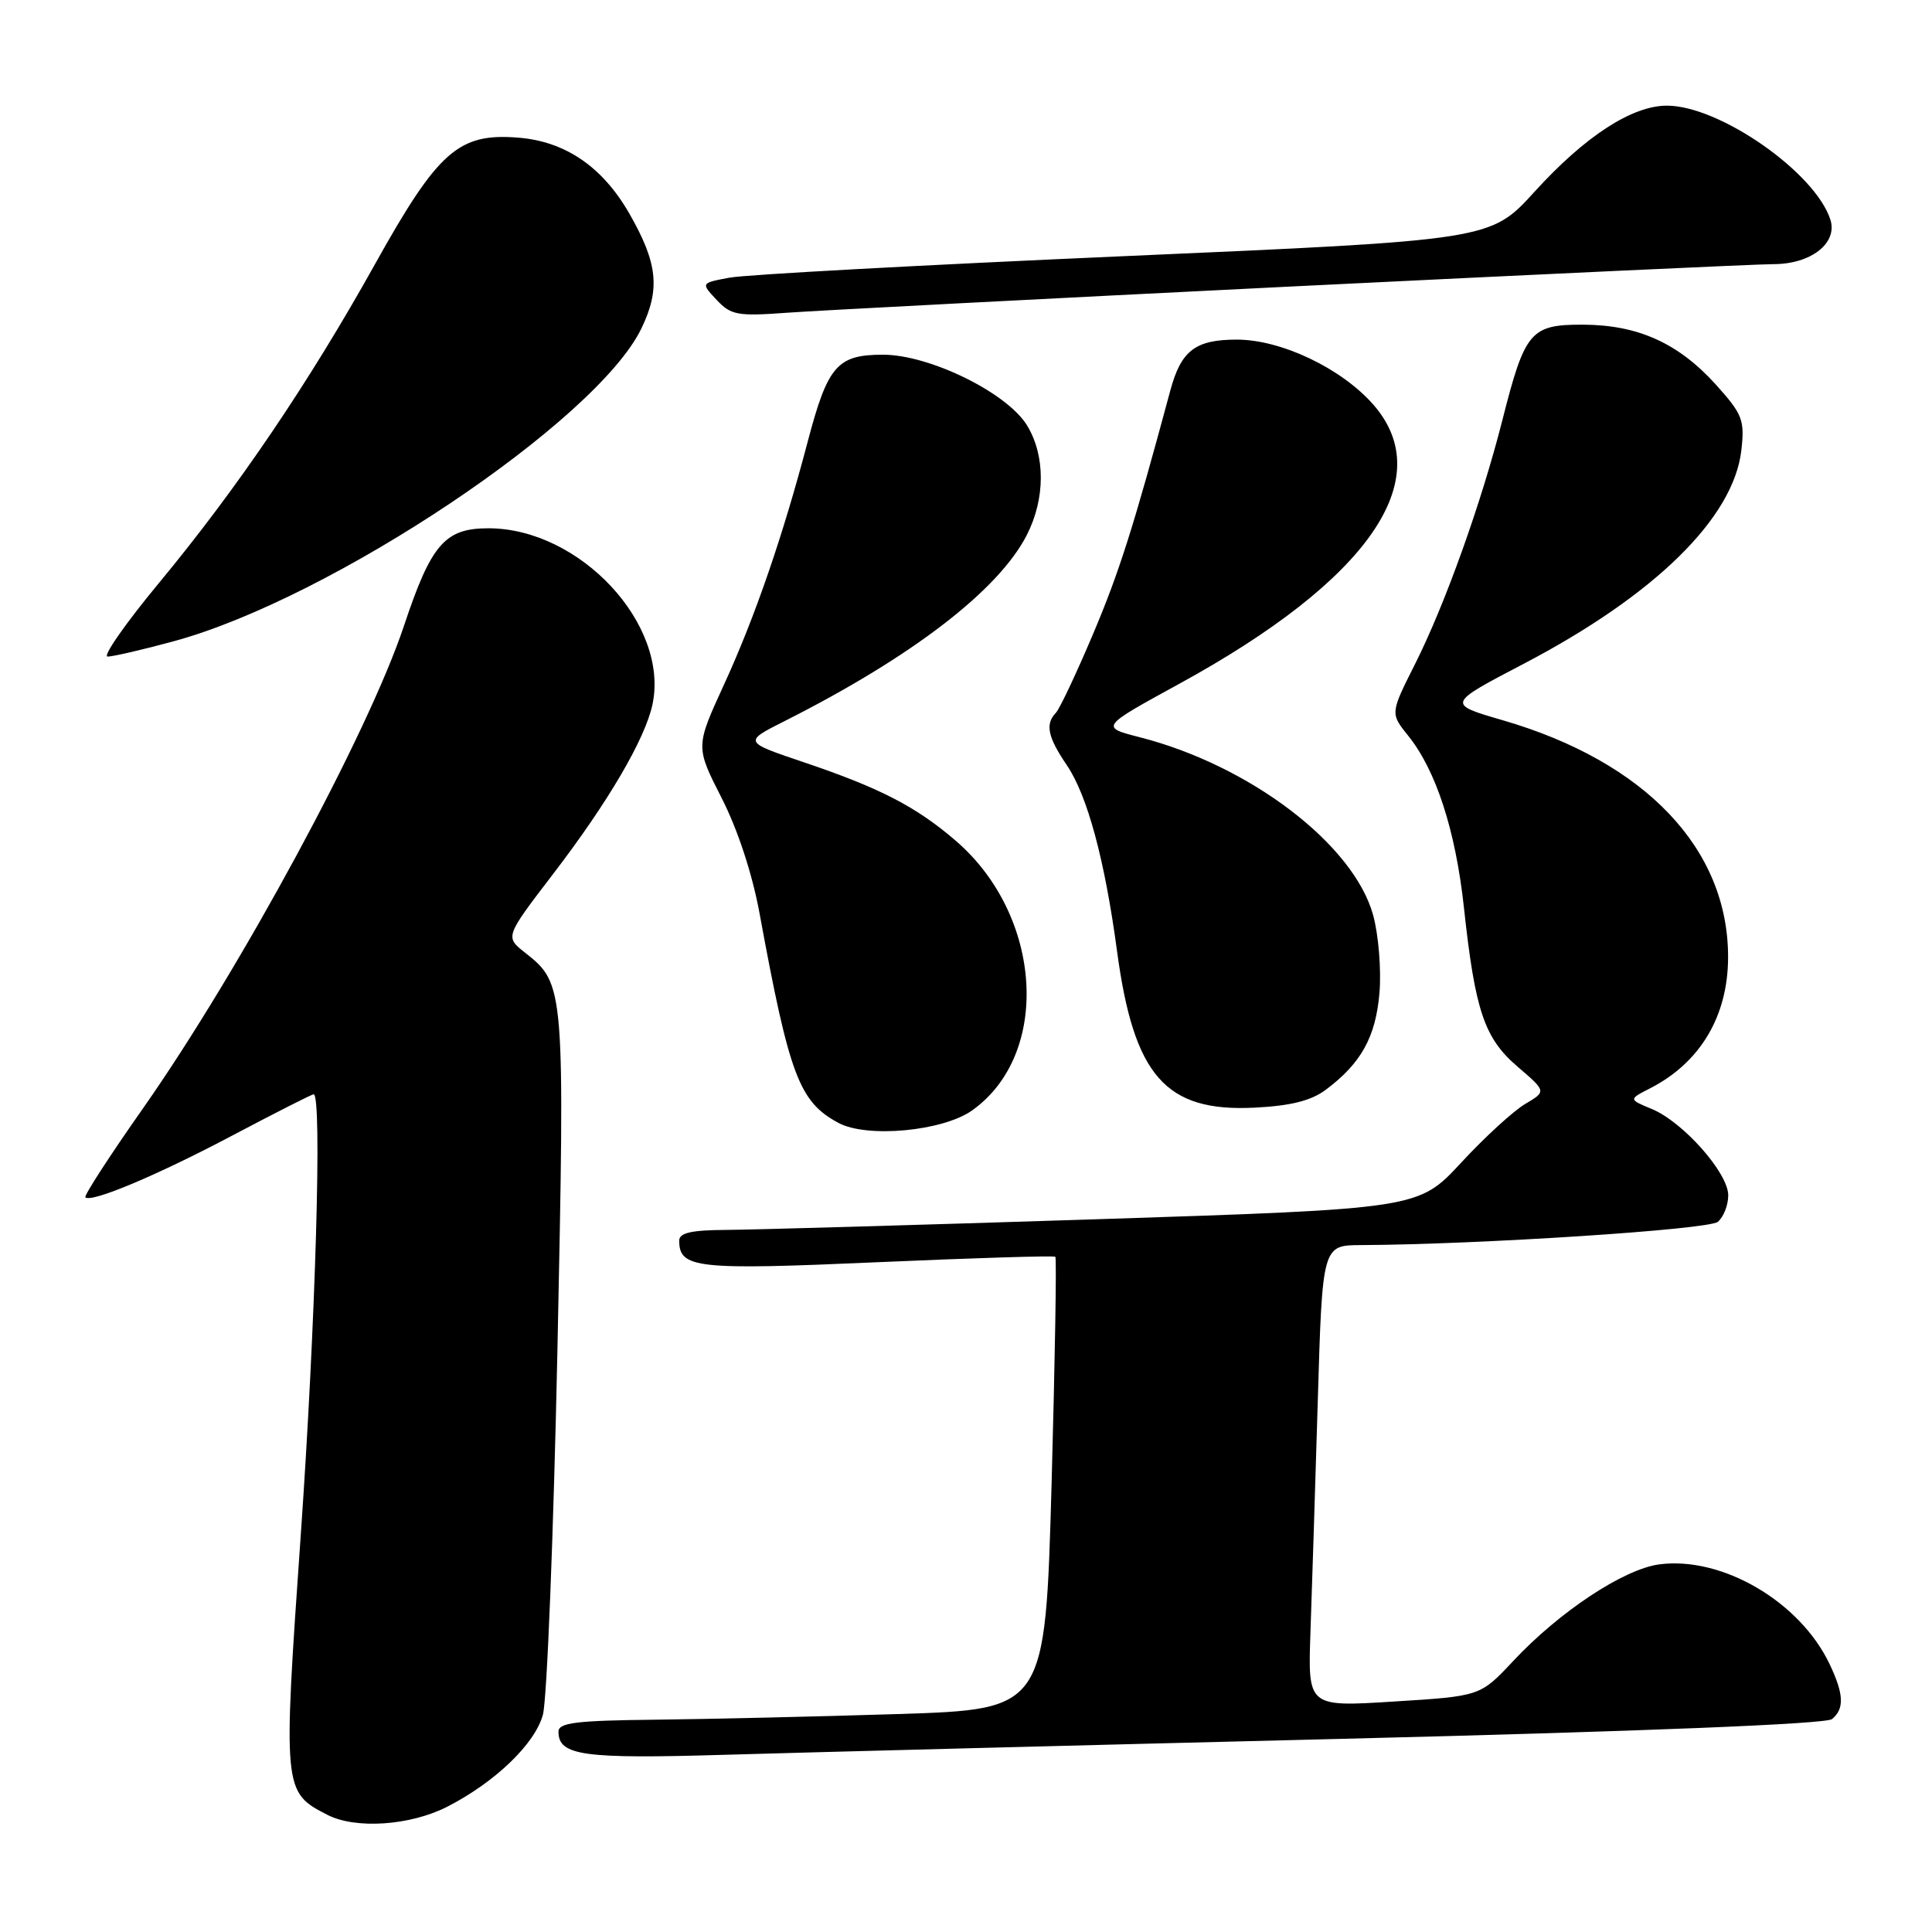 <?xml version="1.0" encoding="UTF-8" standalone="no"?>
<!DOCTYPE svg PUBLIC "-//W3C//DTD SVG 1.1//EN" "http://www.w3.org/Graphics/SVG/1.1/DTD/svg11.dtd" >
<svg xmlns="http://www.w3.org/2000/svg" xmlns:xlink="http://www.w3.org/1999/xlink" version="1.1" viewBox="0 0 256 256">
 <g >
 <path fill="currentColor"
d=" M 59.20 239.43 C 65.57 236.19 70.90 231.07 71.94 227.20 C 72.48 225.17 73.34 203.48 73.86 179.00 C 74.86 130.76 74.83 130.37 69.58 126.24 C 66.91 124.14 66.91 124.14 73.28 115.82 C 80.59 106.28 85.49 97.91 86.46 93.33 C 88.69 82.72 76.83 70.00 64.71 70.00 C 58.95 70.00 57.13 72.11 53.53 82.92 C 48.78 97.16 31.85 128.47 18.93 146.89 C 14.53 153.15 11.11 158.44 11.31 158.65 C 12.08 159.41 20.79 155.75 30.79 150.46 C 36.47 147.46 41.31 145.00 41.56 145.00 C 42.70 145.00 41.81 175.46 39.86 203.29 C 37.48 237.24 37.50 237.46 43.39 240.48 C 47.12 242.39 54.30 241.91 59.20 239.43 Z  M 178.00 230.40 C 217.95 229.41 241.96 228.44 242.75 227.79 C 244.41 226.42 244.33 224.49 242.43 220.50 C 238.50 212.22 228.17 206.18 219.84 207.29 C 215.13 207.93 206.62 213.56 200.52 220.08 C 196.15 224.75 196.15 224.75 184.72 225.46 C 173.30 226.18 173.30 226.18 173.64 216.34 C 173.83 210.93 174.27 197.16 174.61 185.75 C 175.22 165.00 175.22 165.00 180.36 164.98 C 195.86 164.91 226.38 162.93 227.62 161.90 C 228.38 161.27 229.00 159.69 229.00 158.38 C 229.00 155.42 223.02 148.67 218.88 146.95 C 215.79 145.67 215.79 145.67 218.64 144.21 C 225.27 140.82 228.94 134.69 228.98 126.93 C 229.05 112.52 218.05 100.93 199.10 95.43 C 191.71 93.28 191.71 93.28 201.87 87.97 C 219.29 78.86 229.72 68.62 230.74 59.65 C 231.19 55.64 230.89 54.89 227.37 50.97 C 222.40 45.47 217.05 43.05 209.77 43.02 C 202.80 43.00 202.06 43.88 199.07 55.68 C 196.27 66.69 191.48 80.09 187.49 88.01 C 184.21 94.53 184.21 94.53 186.61 97.51 C 190.29 102.09 192.88 110.09 193.98 120.27 C 195.46 133.96 196.68 137.57 201.10 141.35 C 204.91 144.62 204.91 144.62 202.08 146.29 C 200.52 147.22 196.70 150.71 193.60 154.07 C 187.95 160.17 187.95 160.17 145.22 161.56 C 121.73 162.32 99.69 162.95 96.25 162.97 C 91.62 162.99 90.00 163.36 90.00 164.38 C 90.00 168.07 92.25 168.31 116.27 167.25 C 129.05 166.69 139.65 166.36 139.84 166.53 C 140.02 166.70 139.79 180.26 139.34 196.67 C 138.50 226.50 138.50 226.50 119.00 227.12 C 108.28 227.46 93.76 227.79 86.75 227.87 C 76.34 227.98 74.00 228.27 74.00 229.45 C 74.00 232.63 77.22 233.08 96.00 232.52 C 106.17 232.22 143.07 231.26 178.00 230.40 Z  M 128.82 147.13 C 139.29 139.68 138.18 121.35 126.66 111.42 C 121.42 106.90 116.61 104.41 106.50 101.00 C 98.50 98.30 98.50 98.30 104.00 95.53 C 120.86 87.02 132.32 78.21 136.06 70.89 C 138.52 66.06 138.53 60.38 136.09 56.37 C 133.44 52.04 123.18 47.00 117.00 47.00 C 110.94 47.00 109.68 48.45 107.03 58.50 C 103.71 71.12 100.02 81.82 95.93 90.72 C 92.16 98.94 92.16 98.94 95.61 105.72 C 97.74 109.88 99.68 115.78 100.64 121.00 C 104.60 142.56 105.90 146.00 111.10 148.79 C 114.90 150.83 124.94 149.89 128.82 147.13 Z  M 175.66 144.41 C 180.37 140.89 182.30 137.40 182.79 131.52 C 183.04 128.47 182.66 123.84 181.94 121.23 C 179.34 111.87 165.62 101.42 151.03 97.69 C 145.78 96.34 145.78 96.34 156.29 90.59 C 181.36 76.87 190.64 63.49 181.96 53.60 C 177.73 48.79 169.76 45.00 163.88 45.00 C 158.38 45.00 156.49 46.45 155.06 51.79 C 150.21 69.80 148.33 75.75 144.84 84.00 C 142.63 89.22 140.41 93.93 139.91 94.45 C 138.47 95.95 138.82 97.65 141.36 101.39 C 144.09 105.42 146.38 113.90 148.01 126.00 C 150.23 142.56 154.43 147.36 166.22 146.77 C 171.02 146.53 173.71 145.86 175.66 144.41 Z  M 23.02 84.97 C 43.90 79.30 79.04 55.80 84.98 43.54 C 87.52 38.30 87.15 34.85 83.38 28.28 C 79.82 22.09 74.91 18.74 68.68 18.24 C 60.76 17.60 58.06 19.99 49.69 35.00 C 40.93 50.72 31.43 64.74 21.06 77.25 C 16.62 82.61 13.56 87.00 14.26 87.00 C 14.96 87.00 18.91 86.09 23.02 84.97 Z  M 171.36 37.95 C 204.28 36.33 232.91 35.00 235.00 35.00 C 239.95 35.00 243.52 32.22 242.54 29.12 C 240.55 22.87 227.85 14.00 220.87 14.00 C 216.25 14.00 210.02 18.05 203.34 25.40 C 197.50 31.82 197.50 31.82 149.00 33.94 C 122.33 35.11 98.78 36.39 96.68 36.79 C 92.86 37.50 92.86 37.50 94.96 39.74 C 96.86 41.76 97.72 41.92 104.28 41.44 C 108.25 41.15 138.44 39.58 171.36 37.95 Z "/>
</g>
</svg>